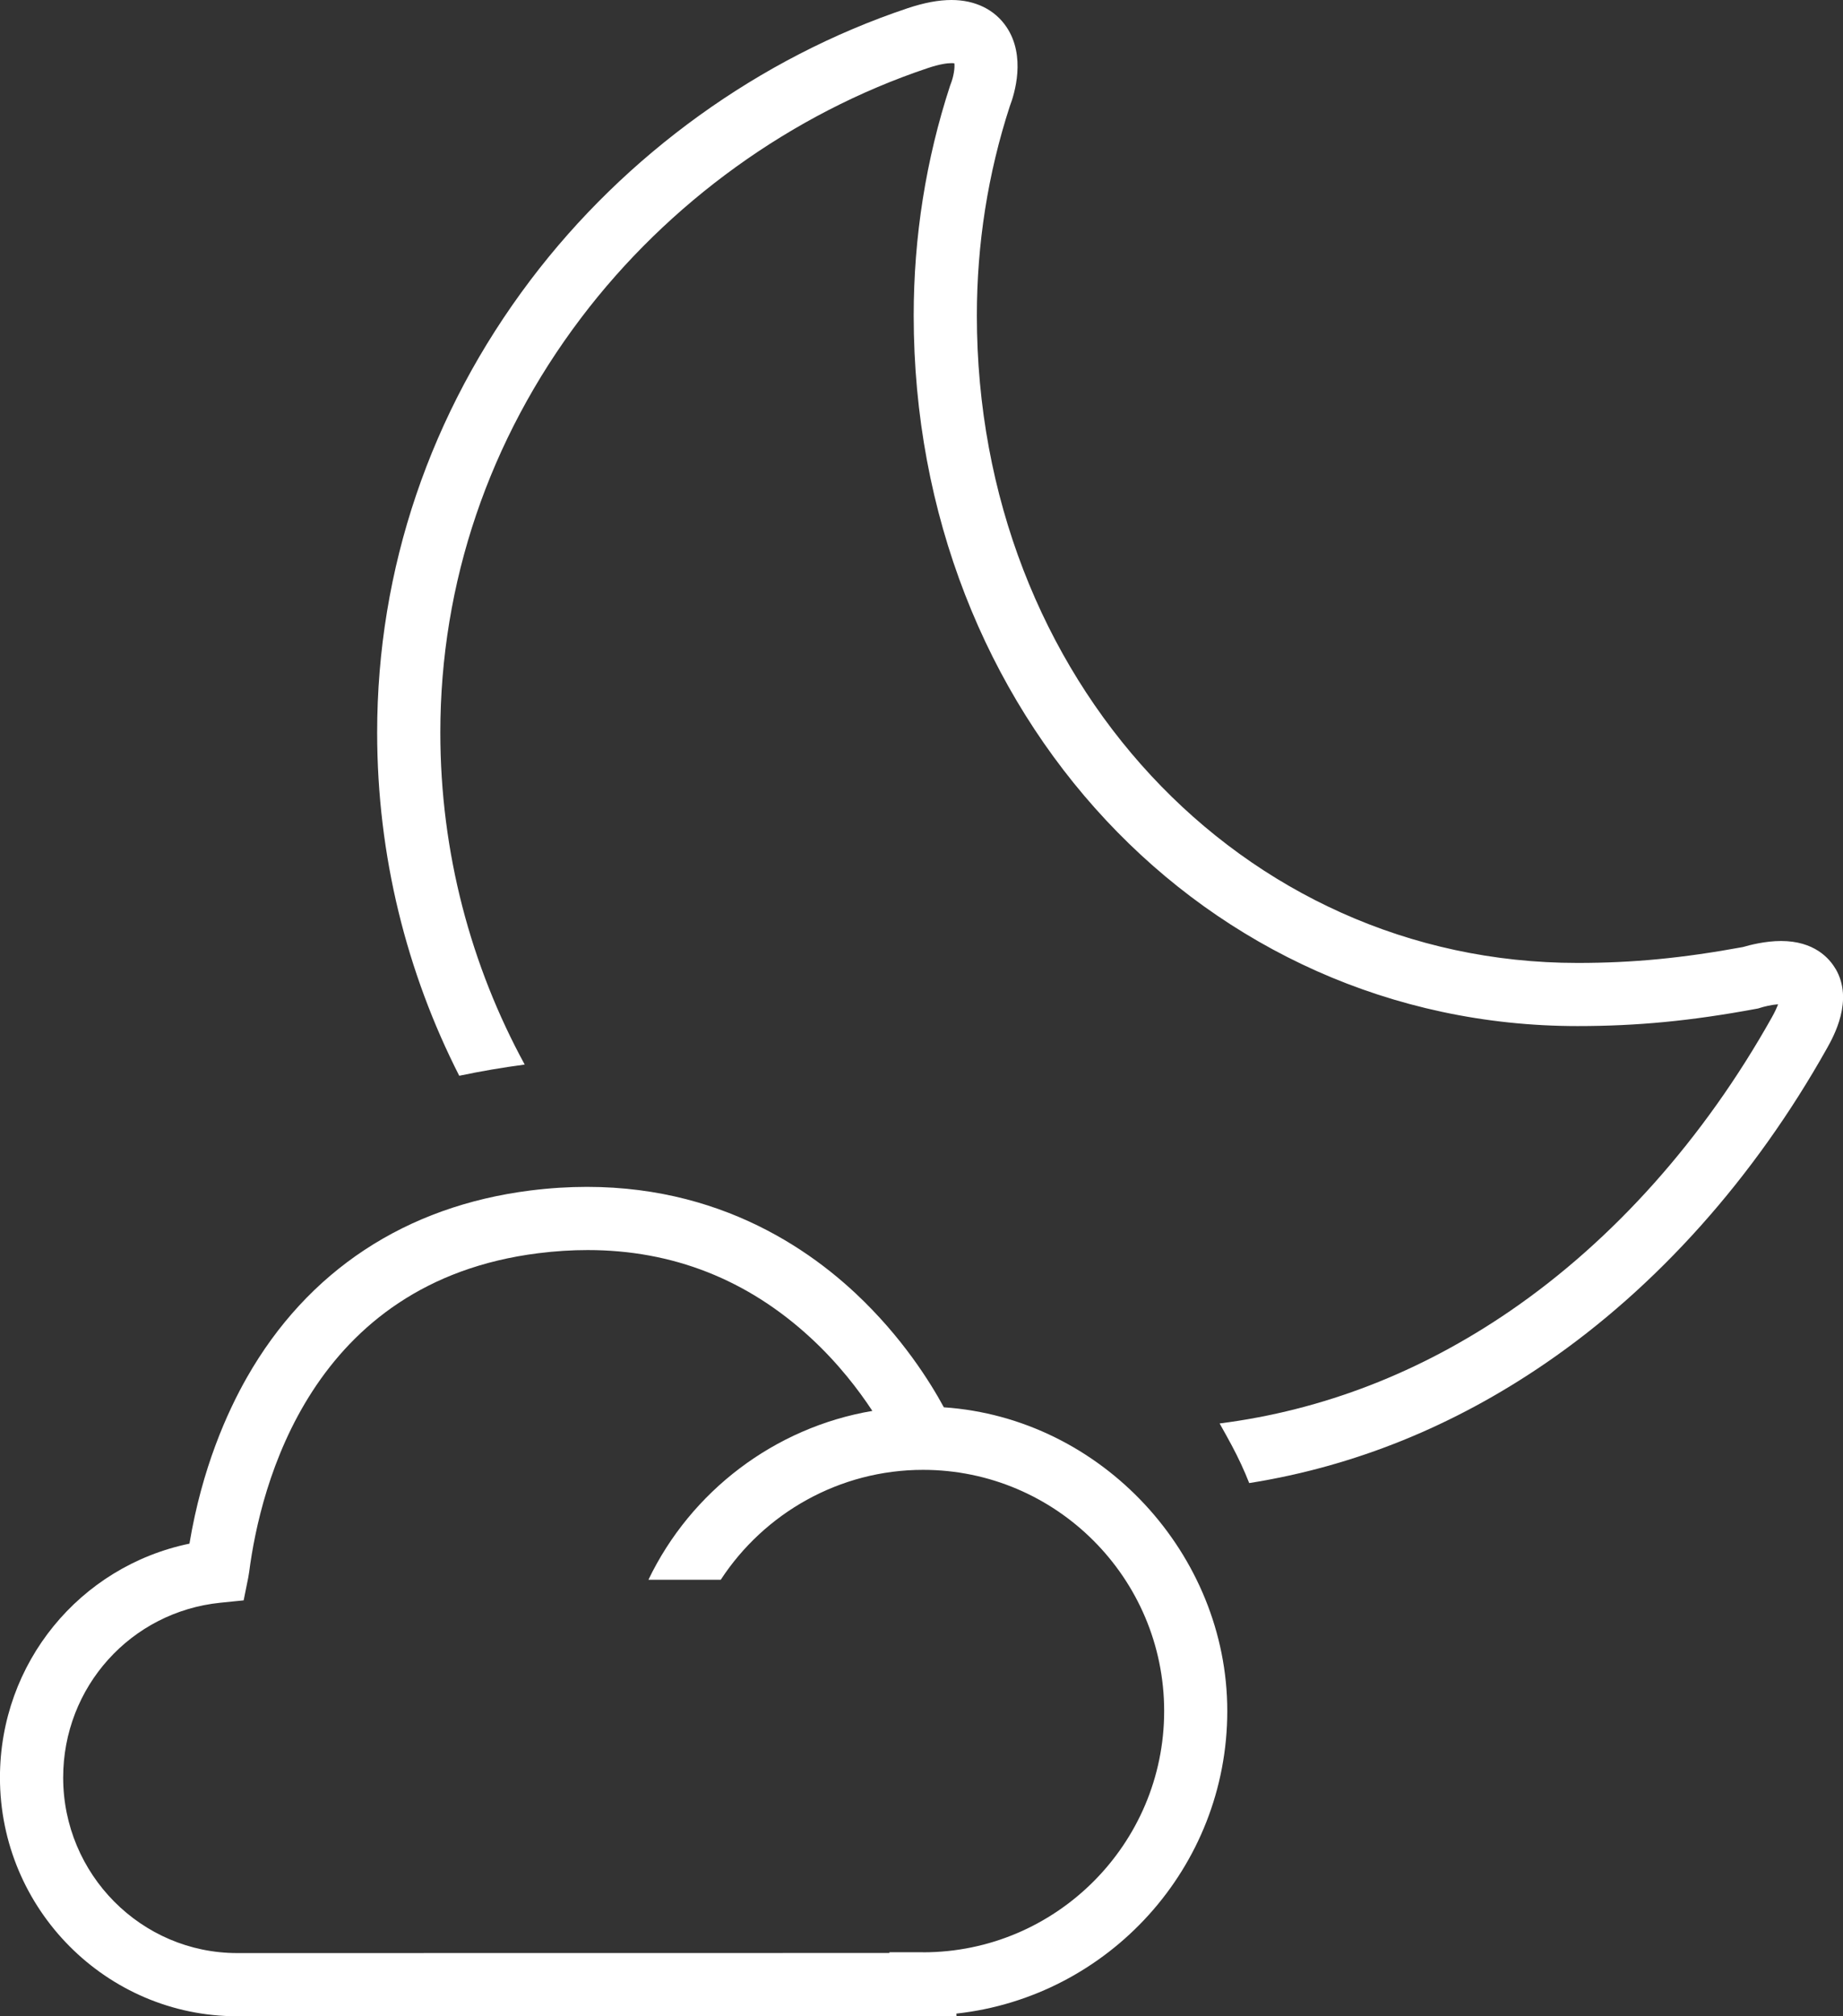 <?xml version="1.0" encoding="UTF-8"?>
<svg id="Layer_2" data-name="Layer 2" xmlns="http://www.w3.org/2000/svg" viewBox="0 0 408.46 446.75">
  <rect x="0" y="0" width="408.46" height="446.75" fill="#333333" stroke="none"/>
  <g id="Layer_1-2" data-name="Layer 1">
    <g>
      <path d="m406.79,214.65c-1.34-2.3-4.7-6.15-12.06-6.15-3.51,0-6.96.9-8.45,1.34-13.41,2.46-24.39,3.52-36.66,3.52-74.65,0-133.12-63.01-133.12-143.44,0-15.88,2.45-31.47,7.29-46.35,1.06-2.75,3.65-11.11-.73-17.6-2.6-3.85-6.93-5.97-12.18-5.97-2.88,0-6.06.6-9.72,1.82-32.84,10.99-62.53,32.39-83.59,60.24-22.23,29.39-33.98,64.06-33.98,100.25,0,27.35,6.56,53.2,18.19,76.05,4.75-1,9.59-1.83,14.51-2.48-11.92-21.88-18.7-46.95-18.7-73.57,0-33.12,10.77-64.87,31.15-91.81,19.38-25.62,46.68-45.3,76.87-55.41,2.71-.91,4.36-1.1,5.28-1.1.27,0,.47.02.62.04.14.91-.14,2.92-.81,4.59l-.15.41c-5.34,16.34-8.05,33.46-8.05,50.88,0,88.28,64.62,157.44,147.12,157.44,13.28,0,25.12-1.14,39.6-3.82l.43-.08.42-.13c.83-.27,2.5-.69,4-.8-.26.7-.68,1.66-1.39,2.92-15.05,26.85-35.1,49.33-57.98,65.02-19.98,13.69-41.58,22.03-64.4,24.94.9,1.59,1.8,3.21,2.68,4.85,1.51,2.82,2.8,5.61,3.88,8.36,23.26-3.69,45.3-12.58,65.76-26.61,24.64-16.89,46.17-41,62.28-69.71,1.48-2.64,5.99-10.68,1.91-17.64Z" fill="#fff"/>
      <path d="m209.18,311.82c-2.92-5.4-9.21-15.57-19.55-25.24-13.69-12.81-37.31-27.17-72.07-22.8-27.66,3.48-49.39,17.8-62.84,41.43-4.37,7.68-9.95,20.09-12.73,36.82-24.29,5.03-42,26.42-42,51.83,0,29.16,23.59,52.89,52.58,52.89l159.42-.02-.03-.57c33.72-3.7,60.04-32.36,60.04-67.05s-27.78-64.91-62.82-67.29Zm-4.63,120.75h-7.43v.16s-144.54.02-144.54.02c-21.27,0-38.58-17.45-38.58-38.89,0-20.07,14.99-36.72,34.86-38.74l5.14-.52,1.02-5.06.2-1.21c2.47-19.13,13.65-64.32,64.09-70.65,3.72-.47,7.36-.7,10.93-.7,18.84,0,35.44,6.53,49.46,19.48,6.09,5.62,10.59,11.52,13.64,16.16-21.66,3.67-40.21,17.8-49.63,37.41h16.03c9.65-14.78,26.35-24.35,44.82-24.35,29.47,0,53.45,23.98,53.45,53.45s-23.98,53.45-53.45,53.45Z" fill="#fff"/>
    </g>
  </g>
</svg>
